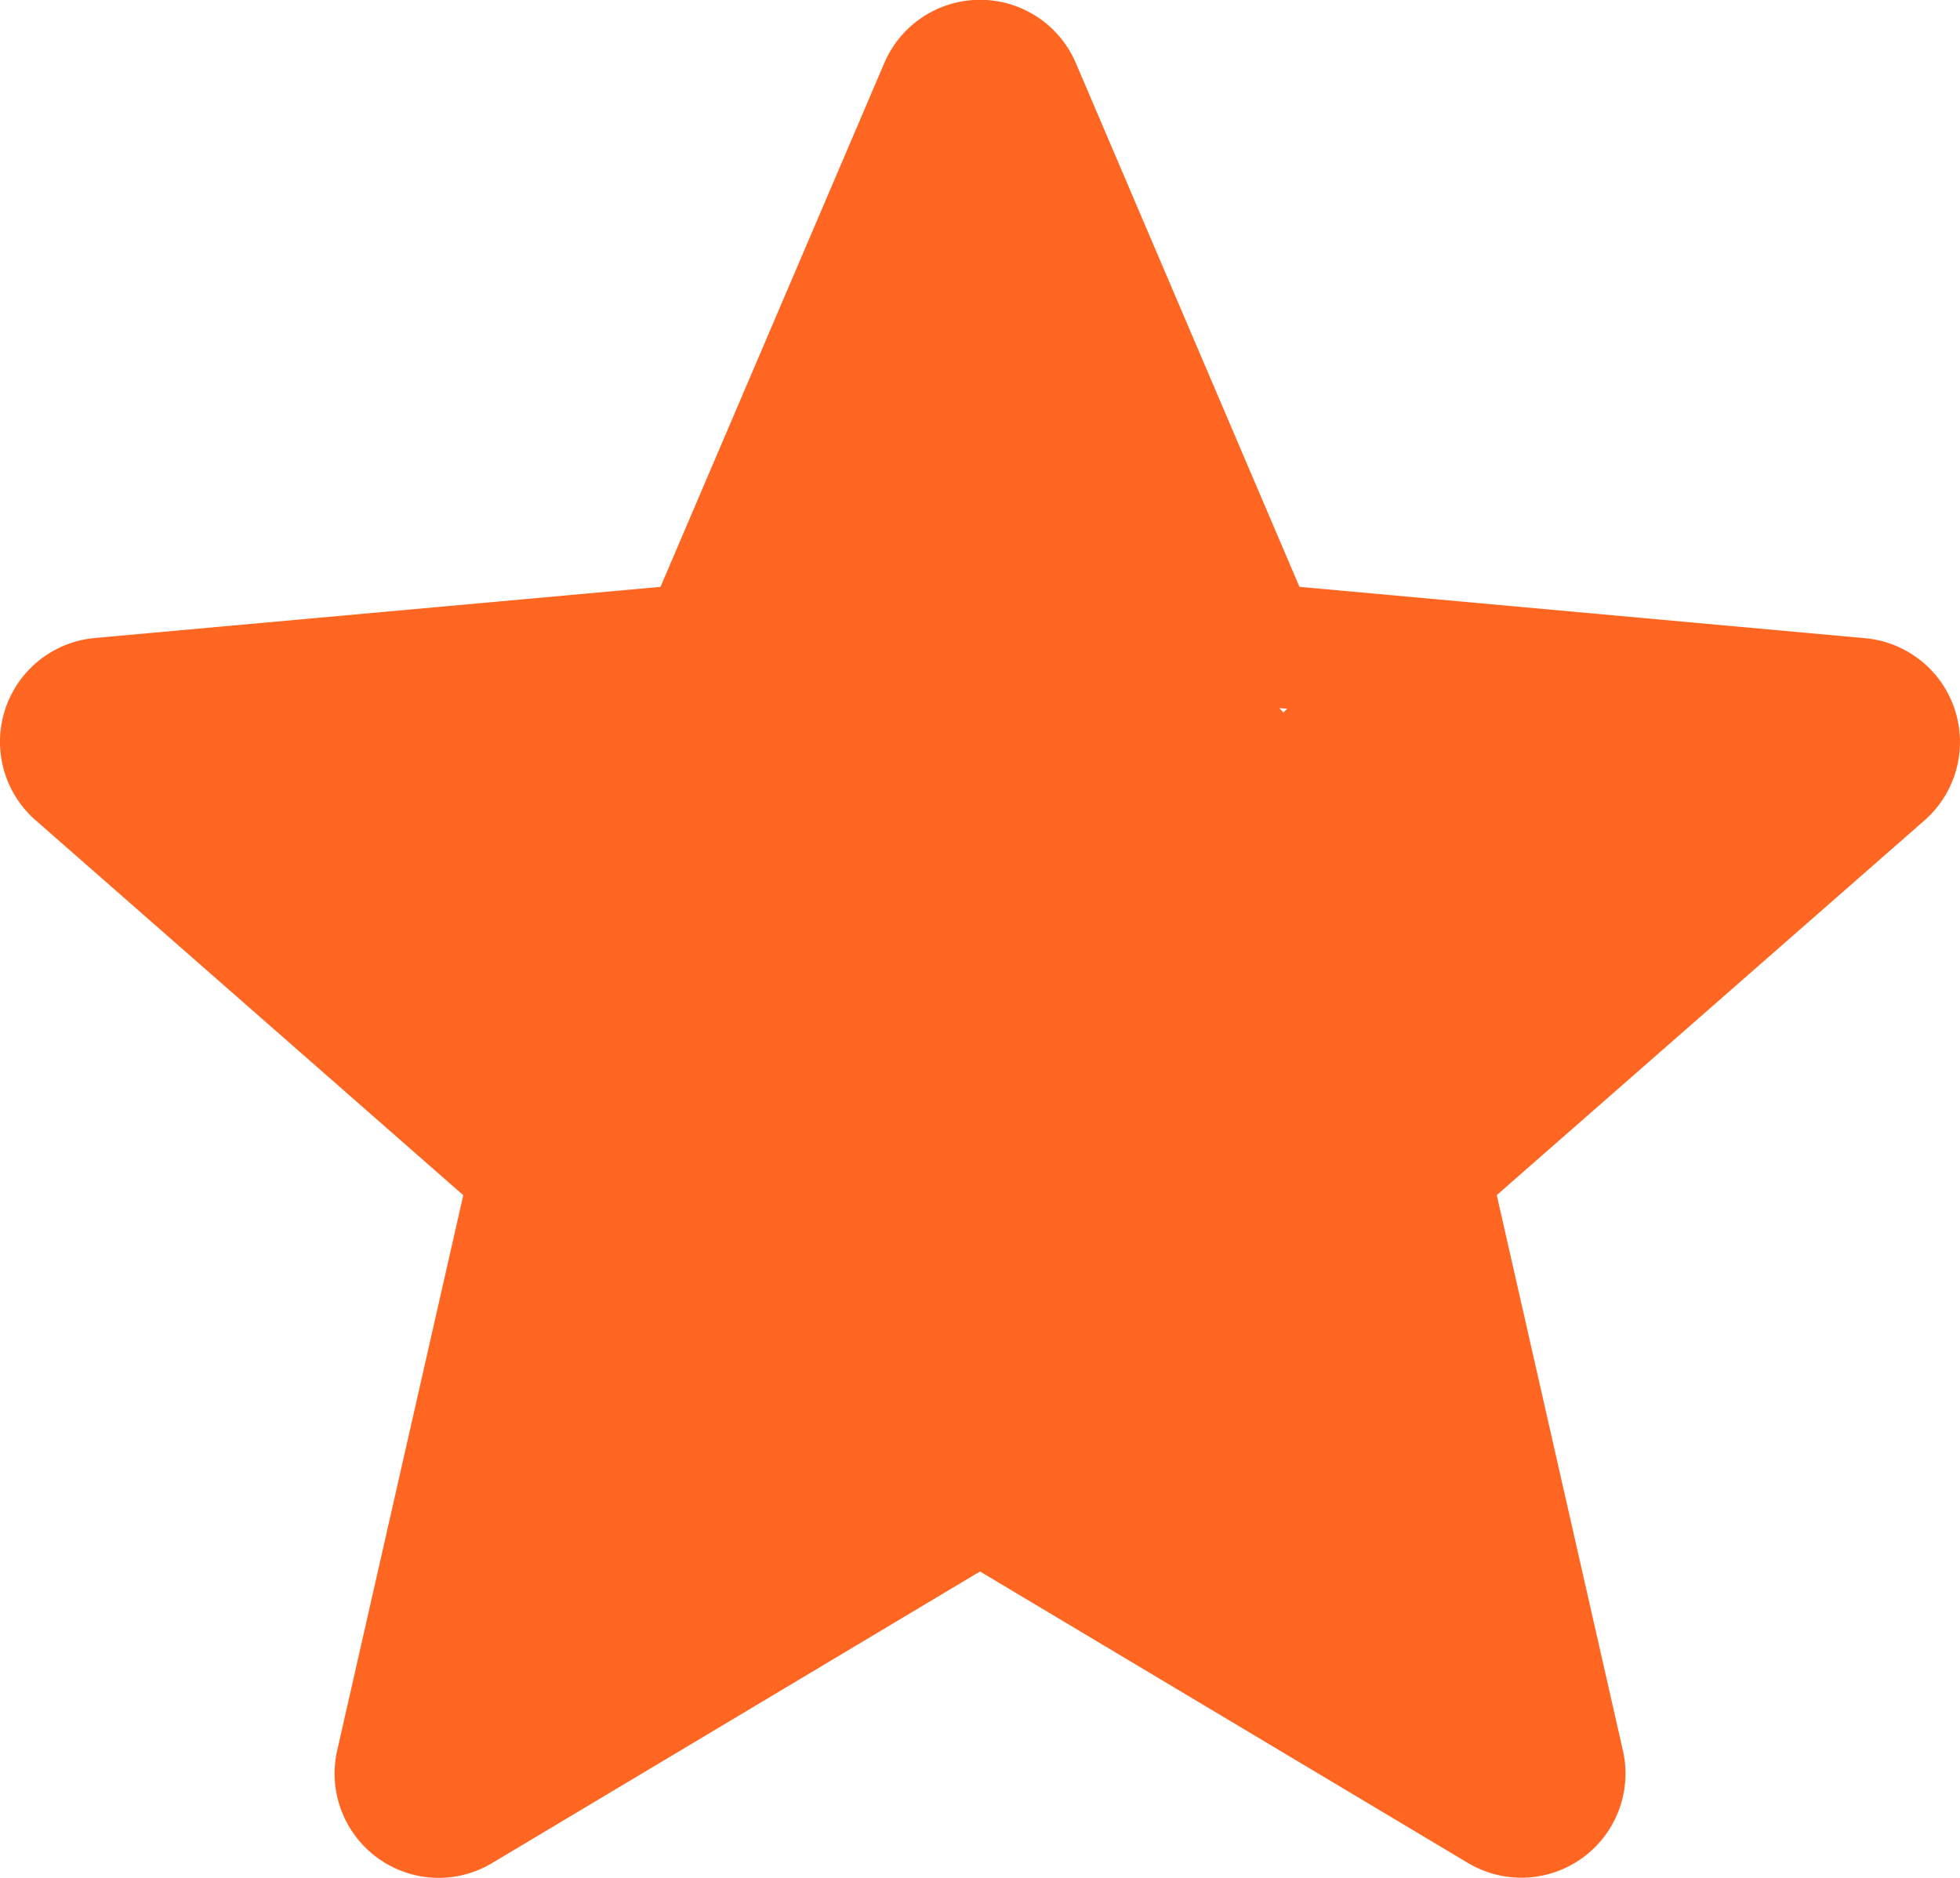 <svg id="Layer_1" data-name="Layer 1" xmlns="http://www.w3.org/2000/svg" viewBox="0 0 511 489.7"><defs><style>.cls-1{fill:#f62;}</style></defs><title>star1rate</title><path class="cls-1" d="M114.37,500.67a27.2,27.2,0,0,1-26.46-33.22l32.87-144.81L9.29,224.87a27.18,27.18,0,0,1,15.4-47.53L172.2,164,230.52,27.47a27.15,27.15,0,0,1,50,0L338.79,164l147.49,13.39a27.19,27.19,0,0,1,15.44,47.53L390.23,322.62l32.88,144.81a27.15,27.15,0,0,1-40.41,29.34l-127.2-76L128.3,496.81A27.26,27.26,0,0,1,114.37,500.67ZM255.5,388a27.24,27.24,0,0,1,13.92,3.85l120.05,71.8L358.44,327a27.16,27.16,0,0,1,8.61-26.46L472.32,208.2,333,195.55a27.15,27.15,0,0,1-22.57-16.46l-55-128.8-55,128.82A27.07,27.07,0,0,1,178,195.51L38.66,208.15l105.27,92.33a27.1,27.1,0,0,1,8.6,26.48l-31,136.68,120-71.78A27.25,27.25,0,0,1,255.5,388ZM171.08,166.59s0,0,0,0Zm168.8-.06,0,0S339.9,166.55,339.88,166.53Z" transform="translate(0 -10.96)"/><circle class="cls-1" cx="246.5" cy="266.54" r="119.5"/><ellipse class="cls-1" cx="109.33" cy="212.54" rx="76.67" ry="44.5"/><ellipse class="cls-1" cx="401.5" cy="207.54" rx="76.67" ry="44.5"/><ellipse class="cls-1" cx="306.5" cy="311.79" rx="76.67" ry="104.25"/><ellipse class="cls-1" cx="198.5" cy="360.04" rx="76.67" ry="65"/><ellipse class="cls-1" cx="255.5" cy="138.31" rx="38" ry="113.72"/><ellipse class="cls-1" cx="255.49" cy="149.54" rx="76.67" ry="44.5"/><ellipse class="cls-1" cx="339.9" cy="257.04" rx="76.67" ry="44.5"/><ellipse class="cls-1" cx="178.82" cy="257.04" rx="76.67" ry="44.5"/><ellipse class="cls-1" cx="144.07" cy="409.54" rx="34.74" ry="60.49"/><ellipse class="cls-1" cx="366" cy="410.07" rx="43.25" ry="55.5"/></svg>